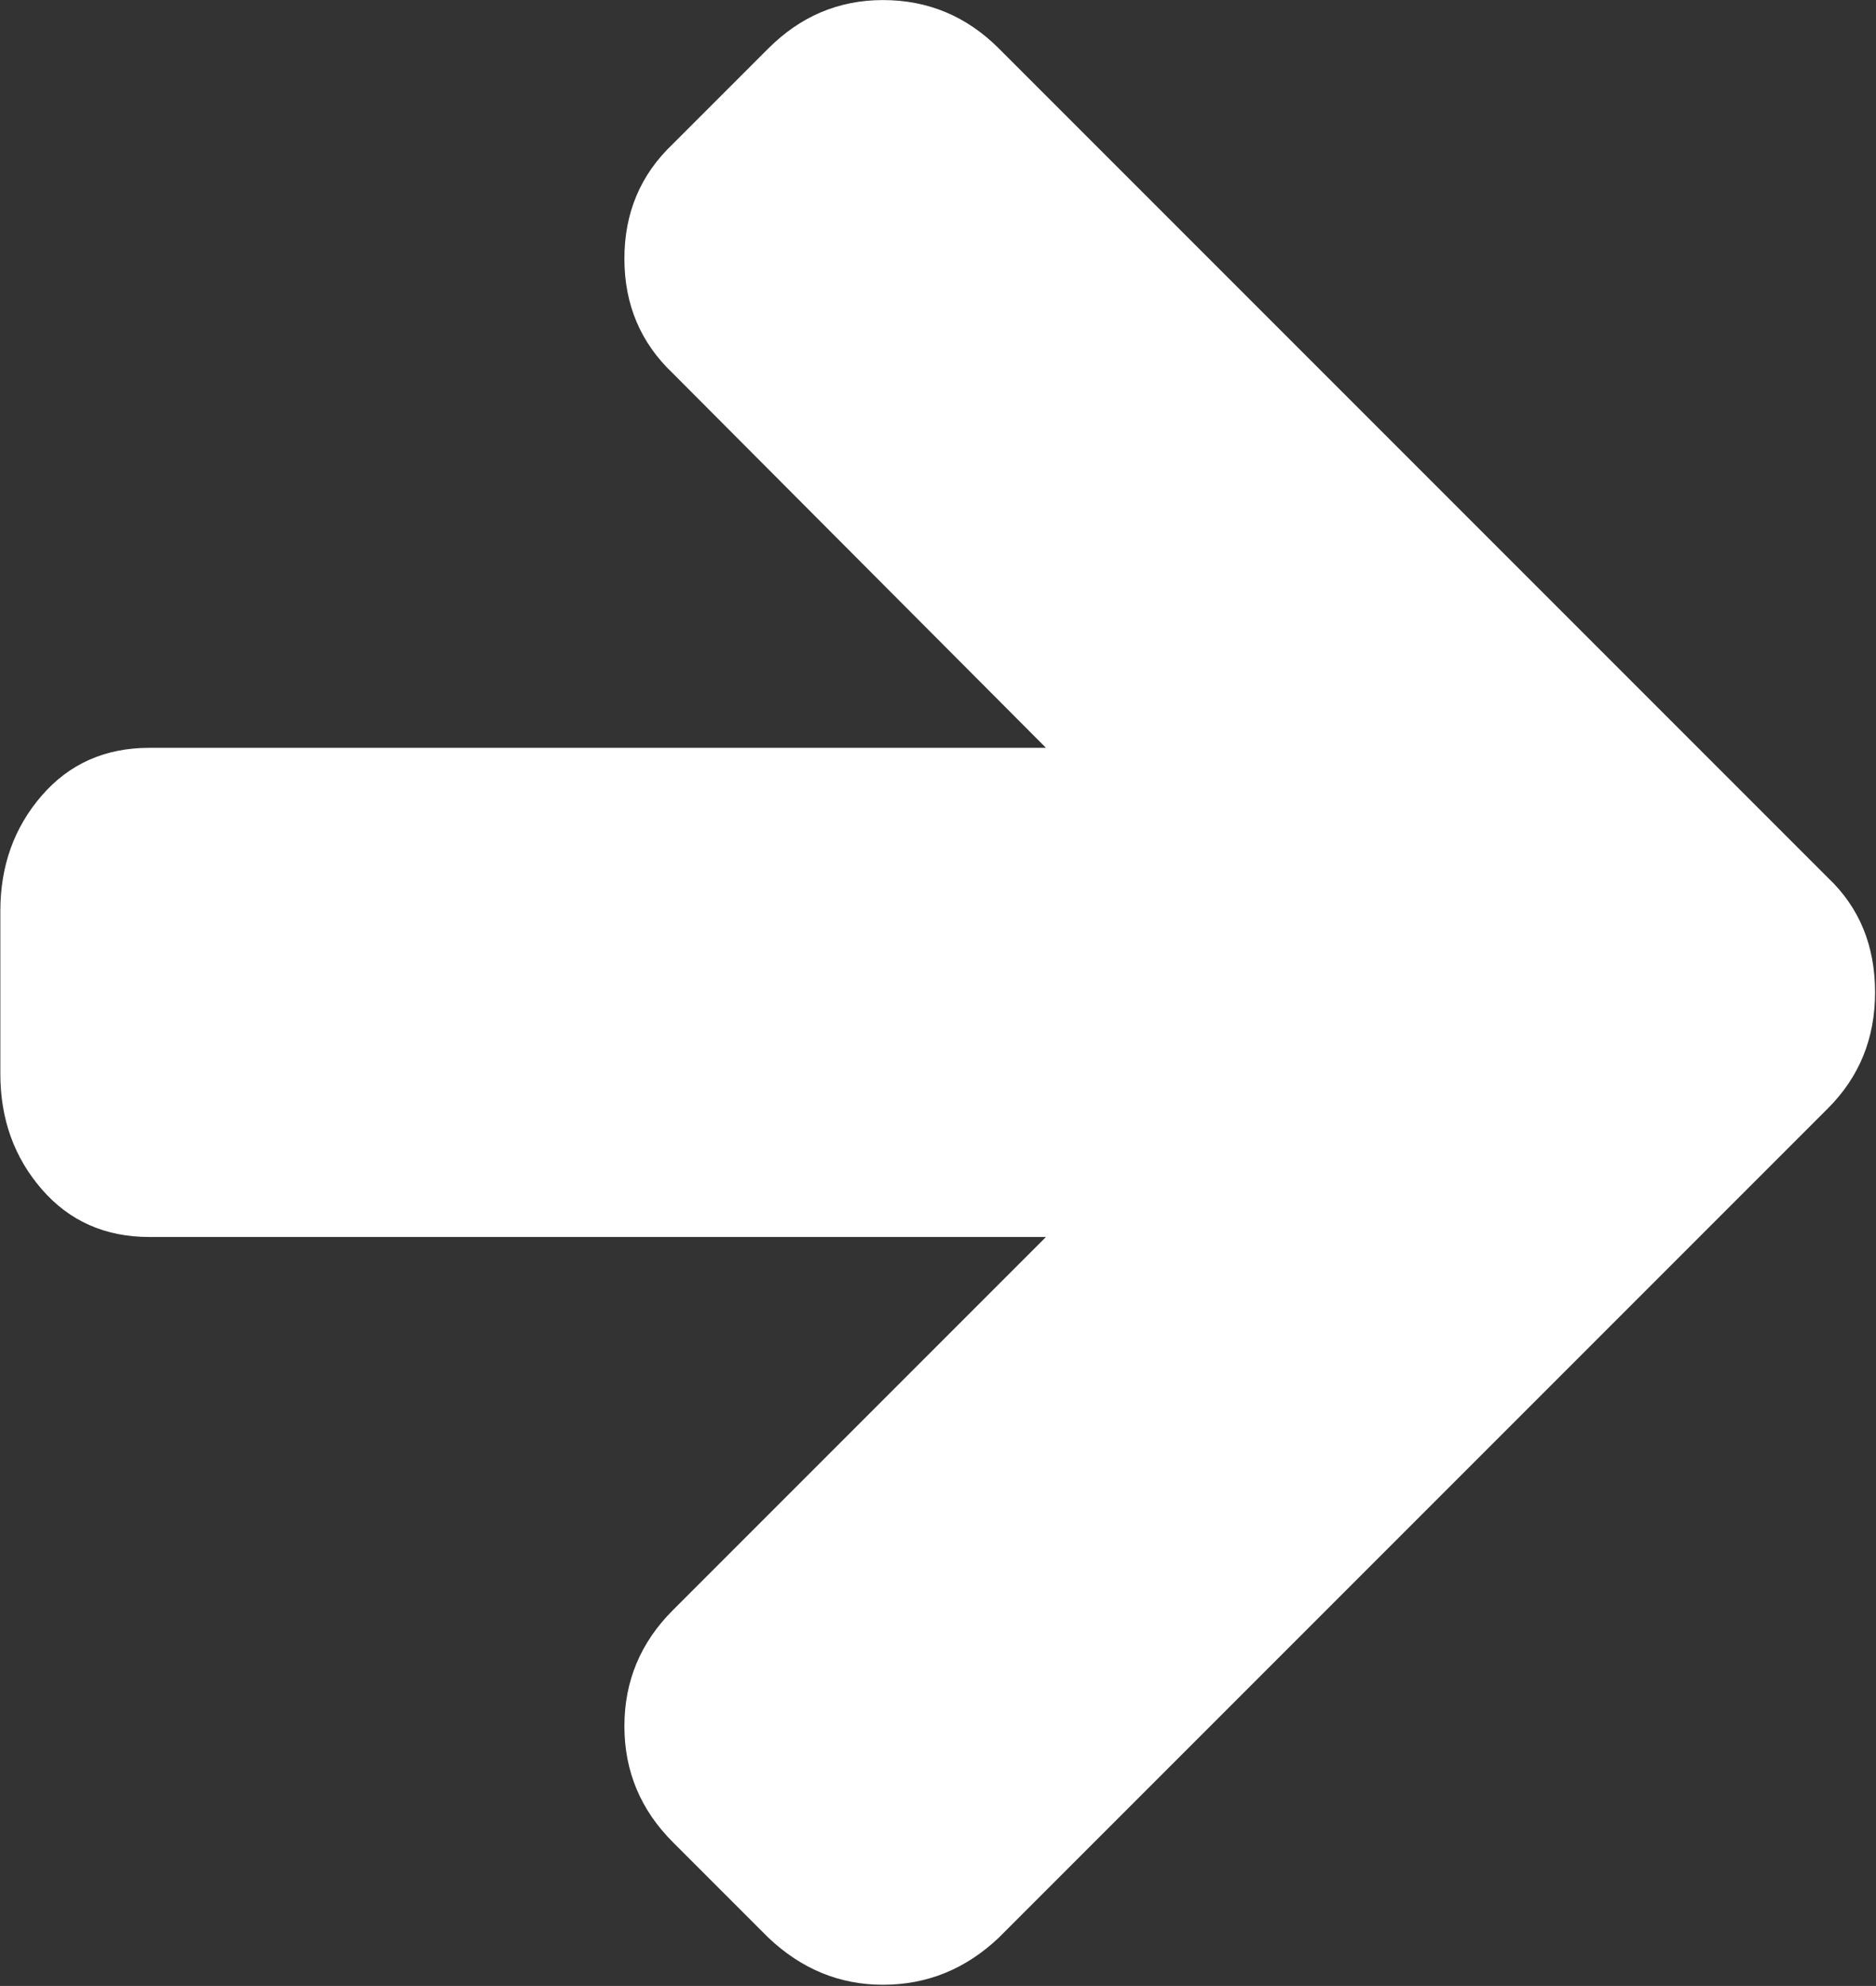 <?xml version="1.0" encoding="UTF-8"?>
<svg width="1473px" height="1559px" viewBox="0 0 1473 1559" version="1.1" xmlns="http://www.w3.org/2000/svg" xmlns:xlink="http://www.w3.org/1999/xlink">
    <rect x="0" y="0" width="1473" height="1559" fill="#333333" stroke="none"/>
    <!-- Generator: Sketch 42 (36781) - http://www.bohemiancoding.com/sketch -->
    <title>arrow-right</title>
    <desc>Created with Sketch.</desc>
    <defs></defs>
    <g id="Page-1" stroke="none" stroke-width="1" fill="none" fill-rule="evenodd">
        <g id="arrow-right" fill-rule="nonzero" fill="#FFFFFF">
            <g id="g3015" transform="translate(736.271, 779.051) scale(-1, 1) rotate(-180) translate(-736.271, -779.051) translate(0.271, 0.051)">
                <path d="M1472,779 C1472,743 1459.667,712.667 1435,688 L784,37 C758,12.333 727.667,0 693,0 C659,0 629,12.333 603,37 L528,112 C502.667,137.333 490,167.667 490,203 C490,238.333 502.667,268.667 528,294 L821,587 L117,587 C82.333,587 54.167,599.5 32.5,624.5 C10.833,649.5 0,679.667 0,715 L0,843 C0,878.333 10.833,908.5 32.5,933.5 C54.167,958.5 82.333,971 117,971 L821,971 L528,1265 C502.667,1289 490,1319 490,1355 C490,1391 502.667,1421 528,1445 L603,1520 C628.333,1545.333 658.333,1558 693,1558 C728.333,1558 758.667,1545.333 784,1520 L1435,869 C1459.667,845.667 1472,815.667 1472,779 Z" id="path3017"></path>
            </g>
        </g>
    </g>
</svg>